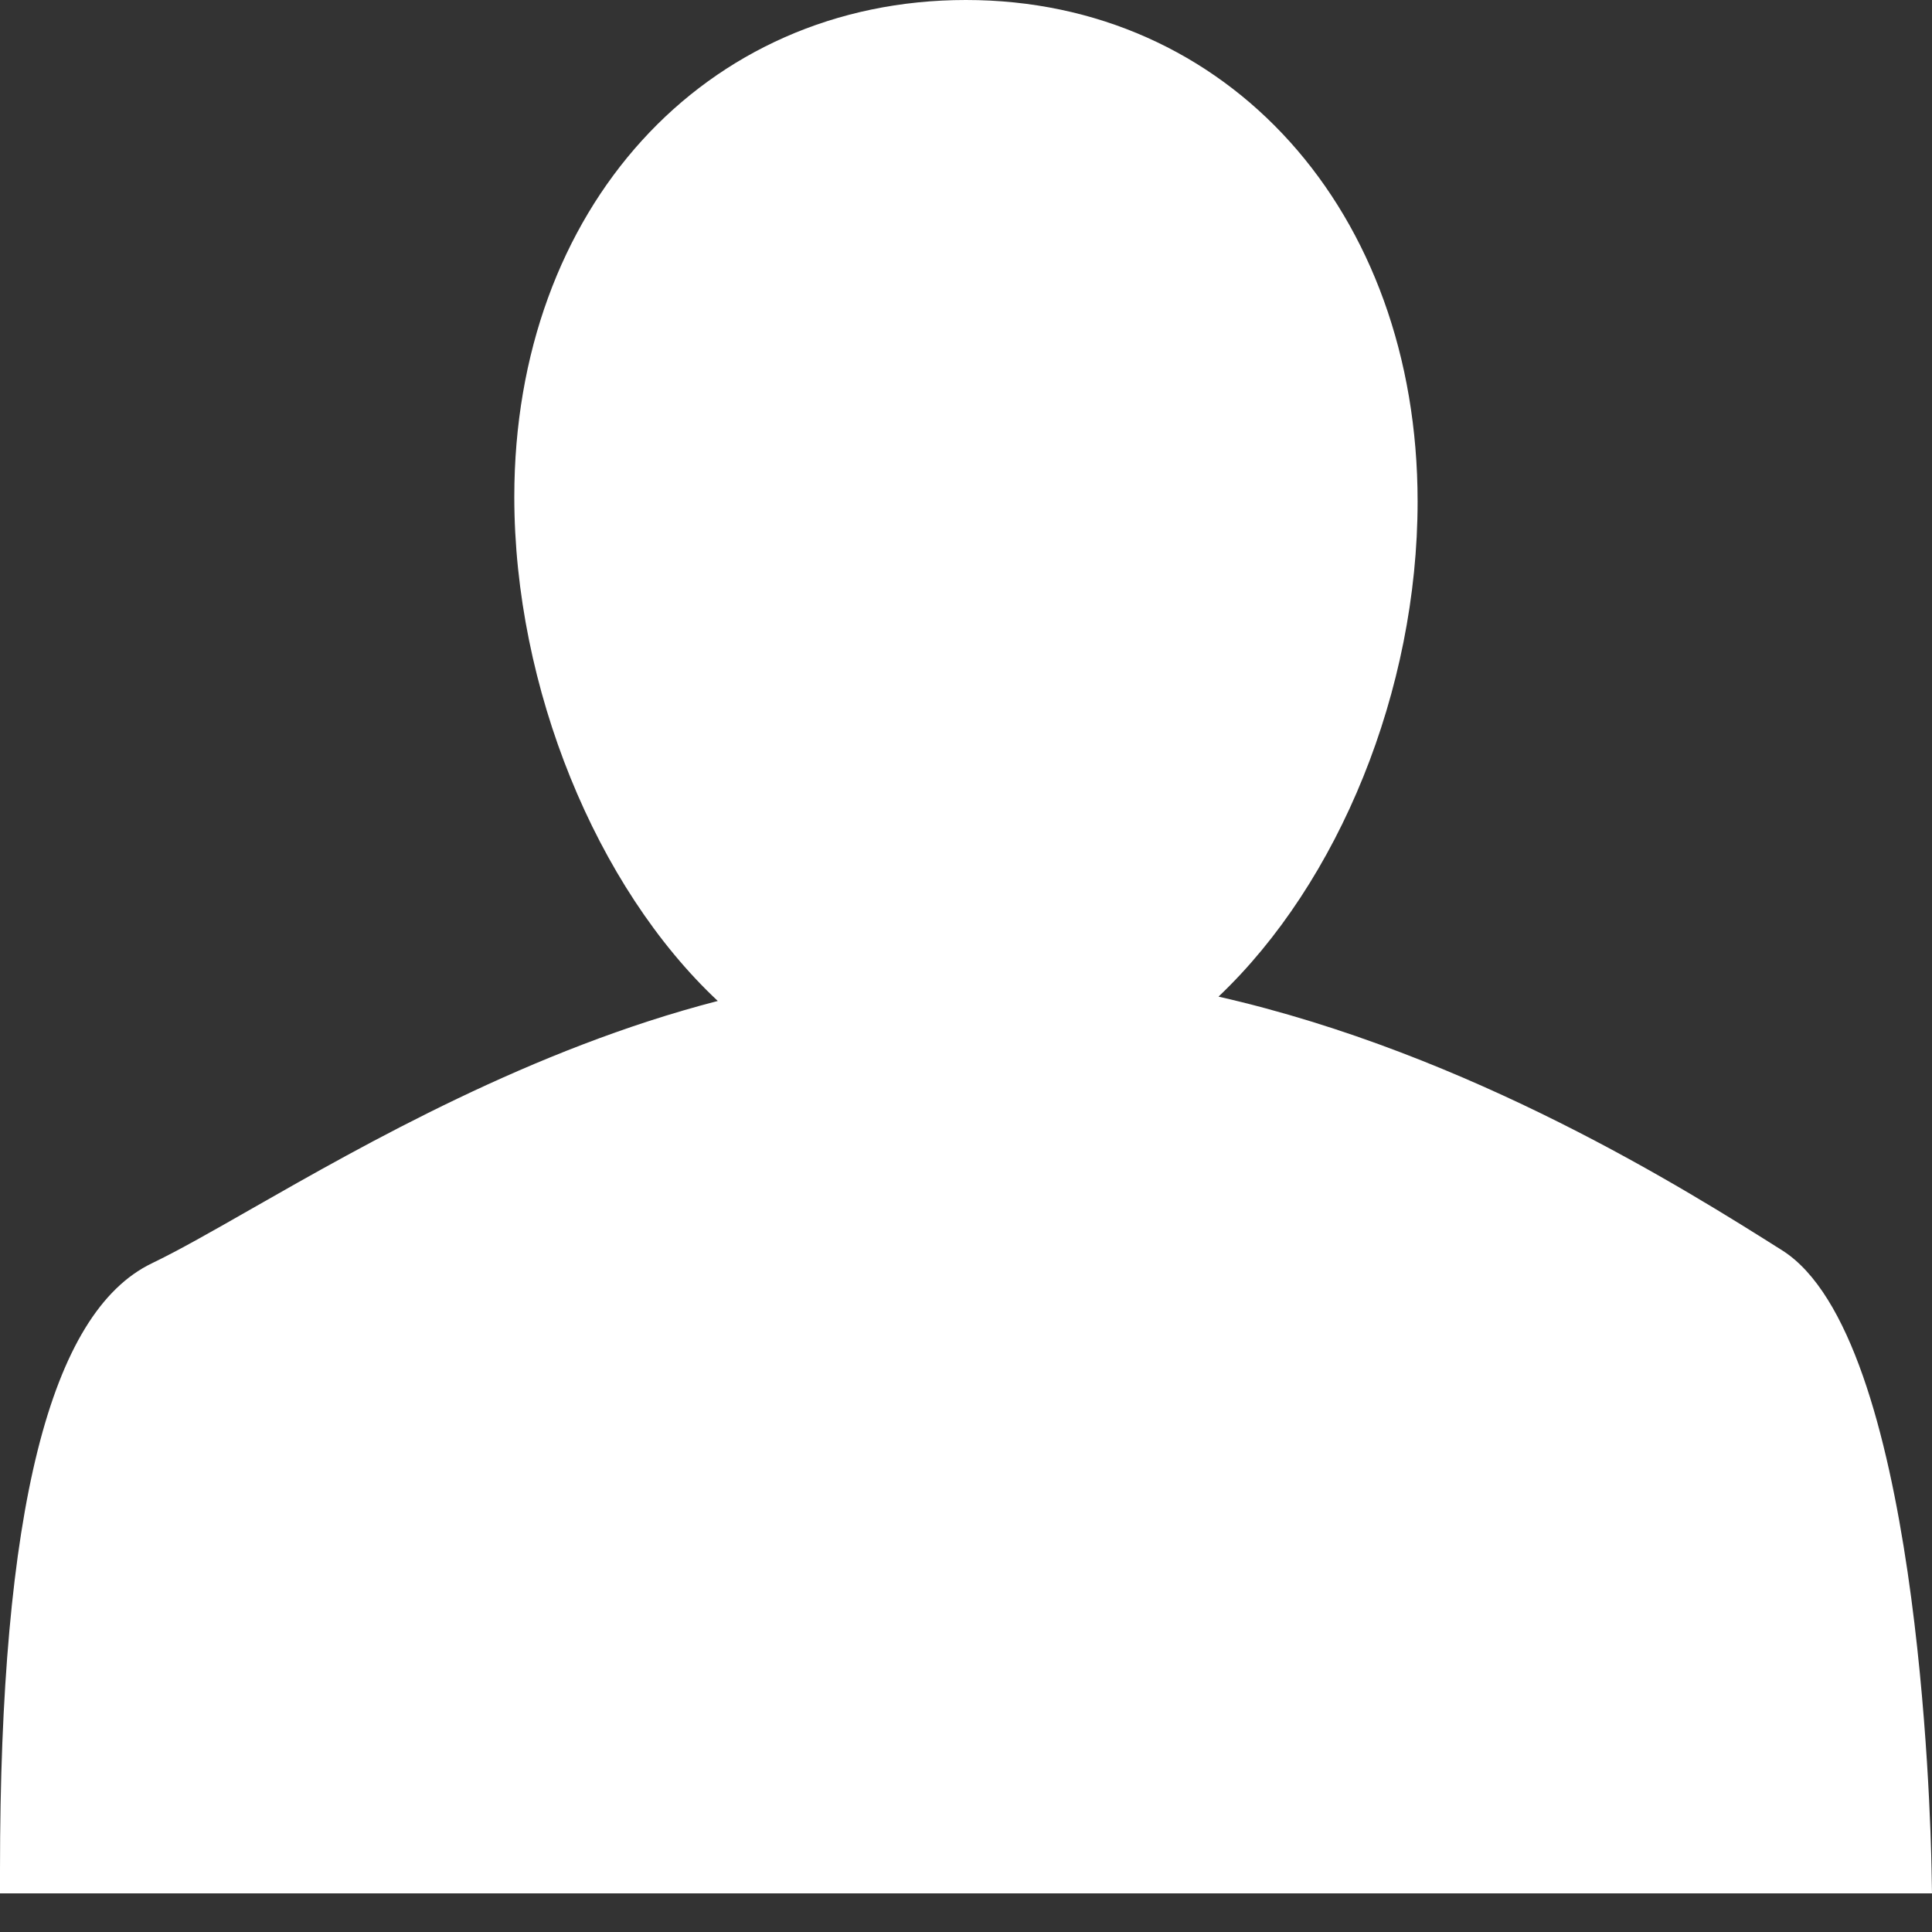 <?xml version="1.0" encoding="UTF-8" standalone="no"?>
<svg width="40px" height="40px" viewBox="0 0 40 40" version="1.1" xmlns="http://www.w3.org/2000/svg" xmlns:xlink="http://www.w3.org/1999/xlink" xmlns:sketch="http://www.bohemiancoding.com/sketch/ns">
    <rect x="0" y="0" width="40" height="40" fill="#333333" stroke="none"/>
    <!-- Generator: Sketch 3.3.2 (12043) - http://www.bohemiancoding.com/sketch -->
    <title>profile-small</title>
    <desc>Created with Sketch.</desc>
    <defs></defs>
    <g id="Page-1" stroke="none" stroke-width="1" fill="none" fill-rule="evenodd" sketch:type="MSPage">
        <g id="Desktop-v13" sketch:type="MSArtboardGroup" transform="translate(-270, -1212)" fill="#FFFFFF">
            <g id="Body" sketch:type="MSLayerGroup" transform="translate(0, 398)">
                <g id="Dependents" transform="translate(0, 625)" sketch:type="MSShapeGroup">
                    <g id="profile-small-+-Names" transform="translate(266, 189)">
                        <path d="M44,39.2 L4,39.2 L4,38.72 C4,31.282 5.031,27.172 7.145,26.155 C7.694,25.891 8.402,25.488 9.219,25.021 C11.559,23.686 15.007,21.719 18.861,20.724 C16.345,18.369 14.648,14.236 14.648,10.287 C14.648,4.326 18.58,0 23.999,0 C29.417,0 33.35,4.367 33.35,10.383 C33.35,14.286 31.724,18.266 29.228,20.634 C34.466,21.825 38.928,24.644 40.899,25.888 C43.718,27.669 43.971,37.587 43.991,38.712 L44,39.2 L44,39.2 Z" id="profile-small"></path>
                    </g>
                </g>
            </g>
        </g>
    </g>
</svg>